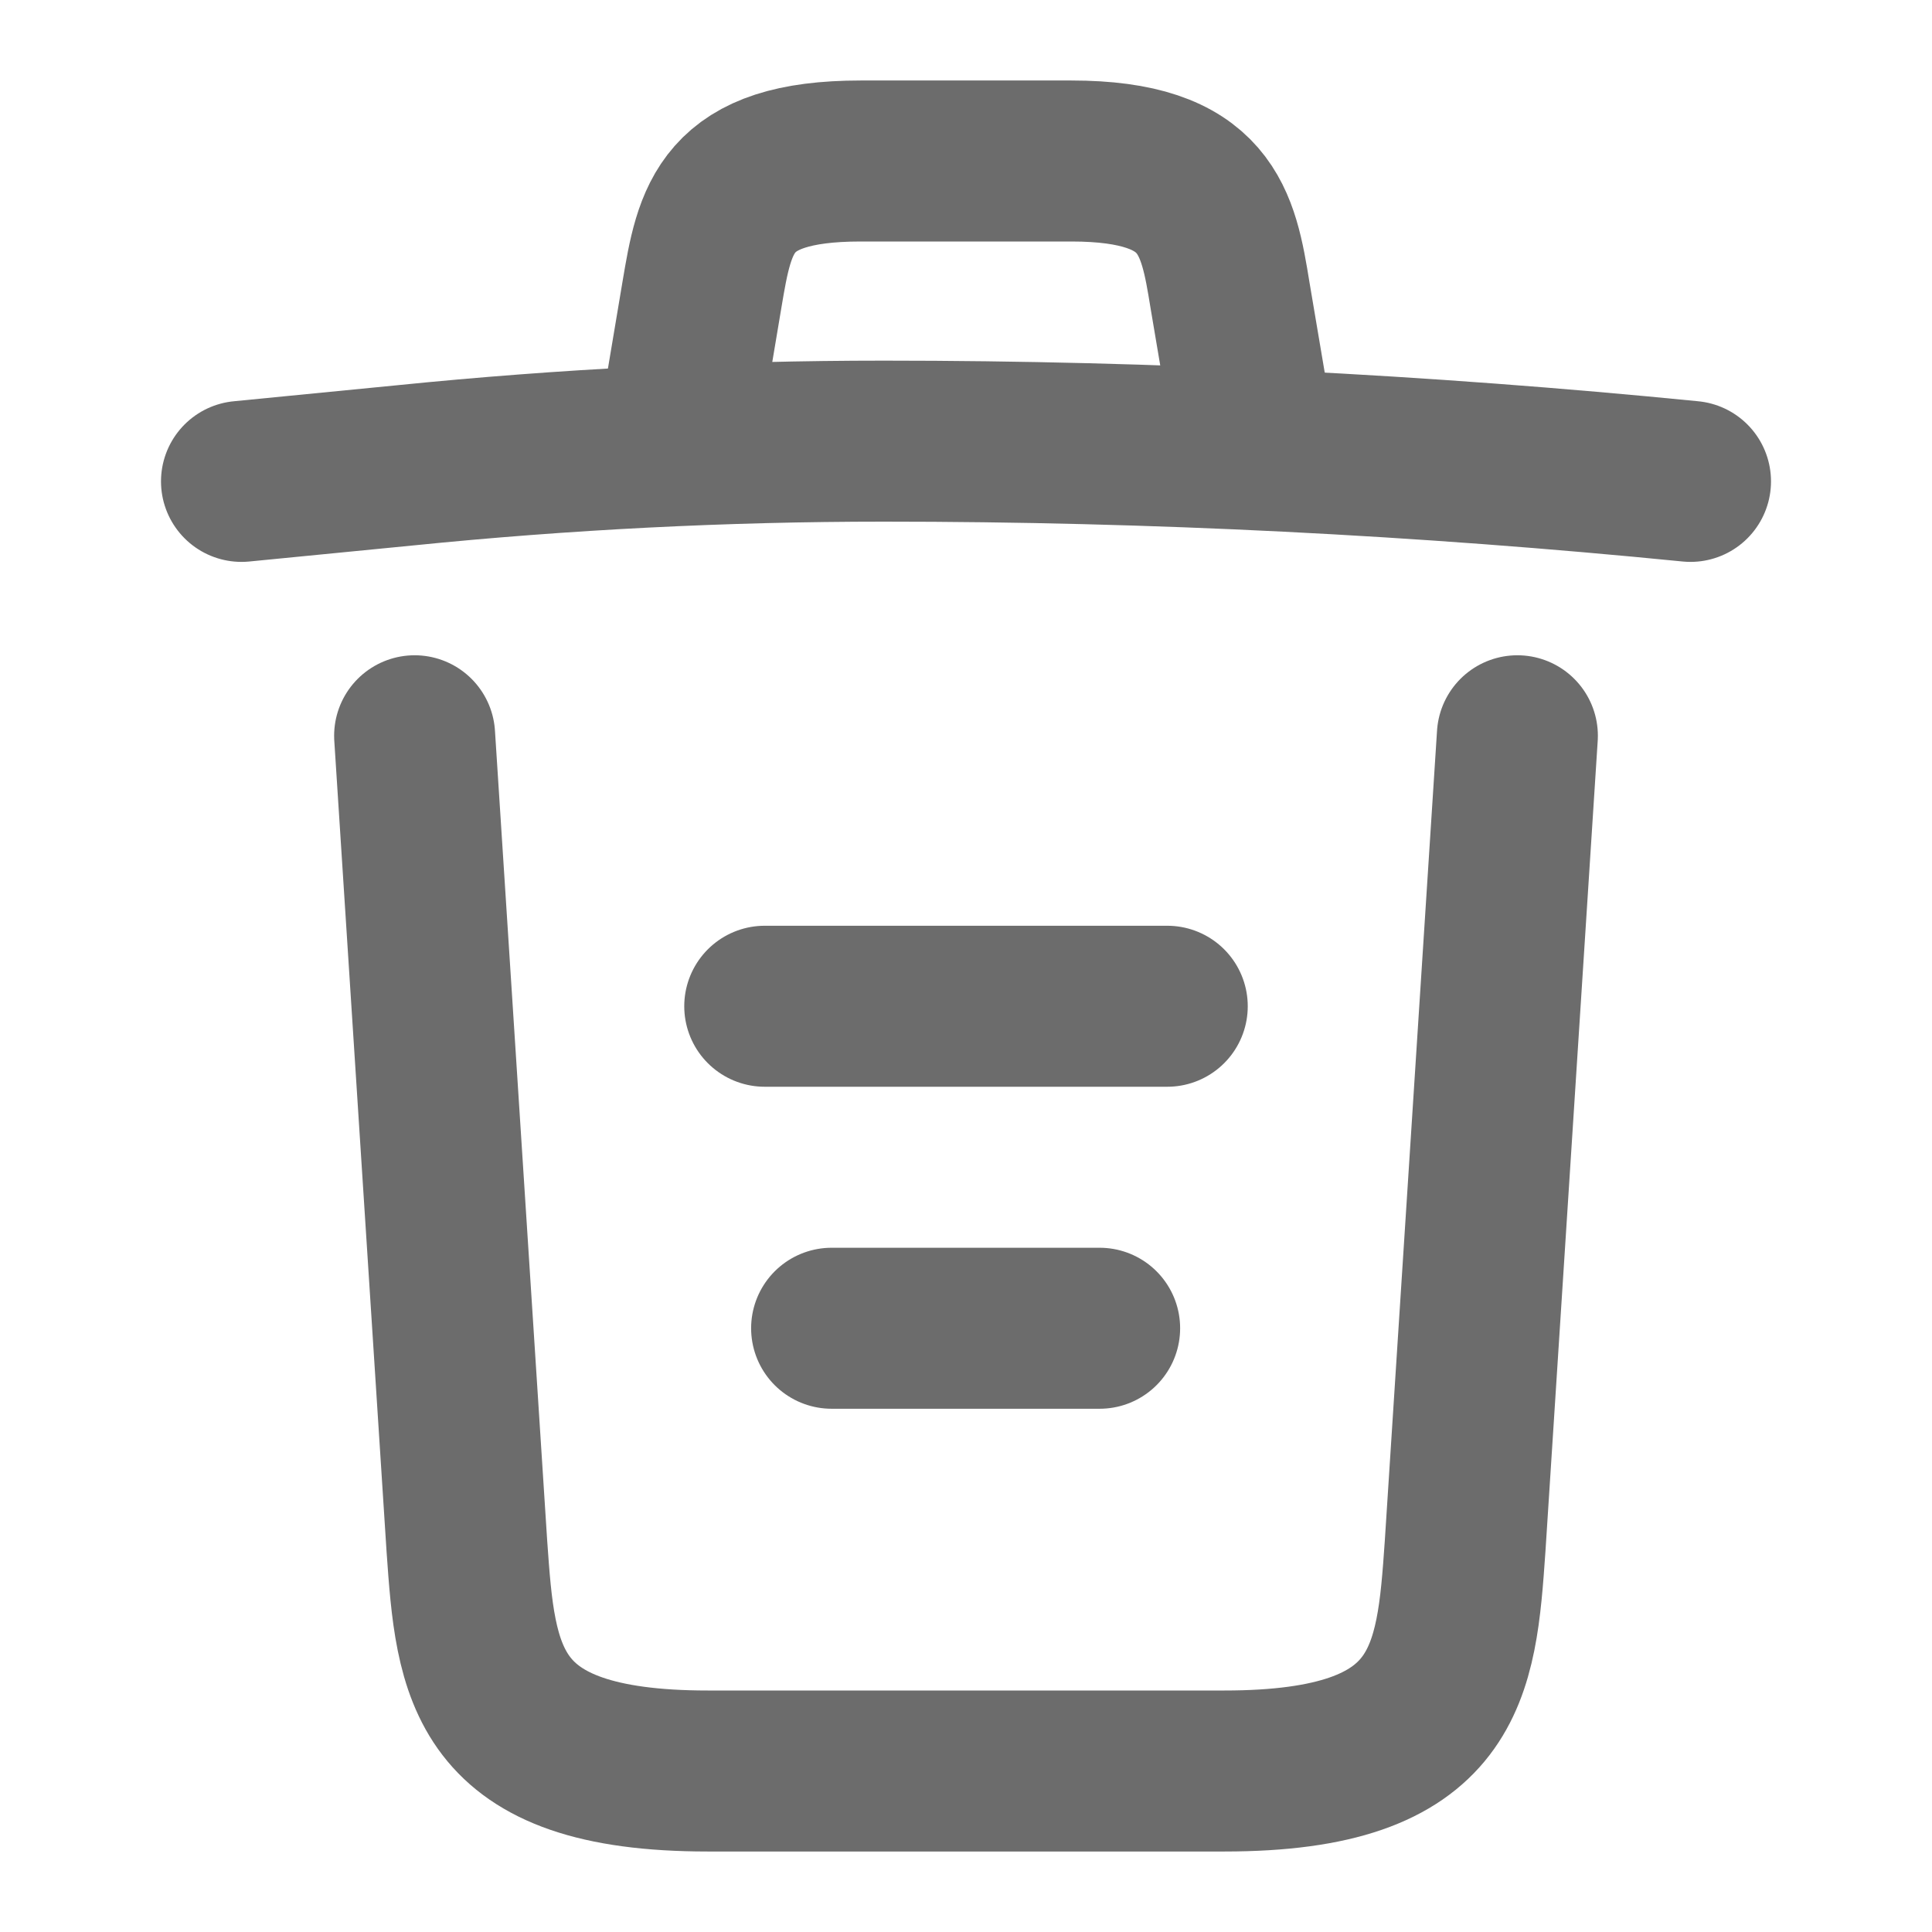 <svg width="18" height="18" viewBox="0 0 18 18" fill="none" xmlns="http://www.w3.org/2000/svg">
<path d="M15.75 4.485C13.252 4.237 10.74 4.11 8.235 4.11C6.75 4.11 5.265 4.185 3.78 4.335L2.25 4.485" stroke="#6C6C6C" stroke-width="1.5" stroke-linecap="round" stroke-linejoin="round"/>
<path d="M6.375 3.728L6.54 2.745C6.66 2.033 6.75 1.5 8.018 1.5H9.982C11.25 1.5 11.348 2.062 11.46 2.752L11.625 3.728" stroke="#6C6C6C" stroke-width="1.5" stroke-linecap="round" stroke-linejoin="round"/>
<path d="M14.137 6.855L13.65 14.408C13.568 15.585 13.5 16.5 11.408 16.5H6.593C4.5 16.5 4.433 15.585 4.35 14.408L3.863 6.855" stroke="#6C6C6C" stroke-width="1.5" stroke-linecap="round" stroke-linejoin="round"/>
<path d="M7.748 12.375H10.245" stroke="#6C6C6C" stroke-width="1.5" stroke-linecap="round" stroke-linejoin="round"/>
<path d="M7.125 9.375H10.875" stroke="#6C6C6C" stroke-width="1.5" stroke-linecap="round" stroke-linejoin="round"/>
</svg>
